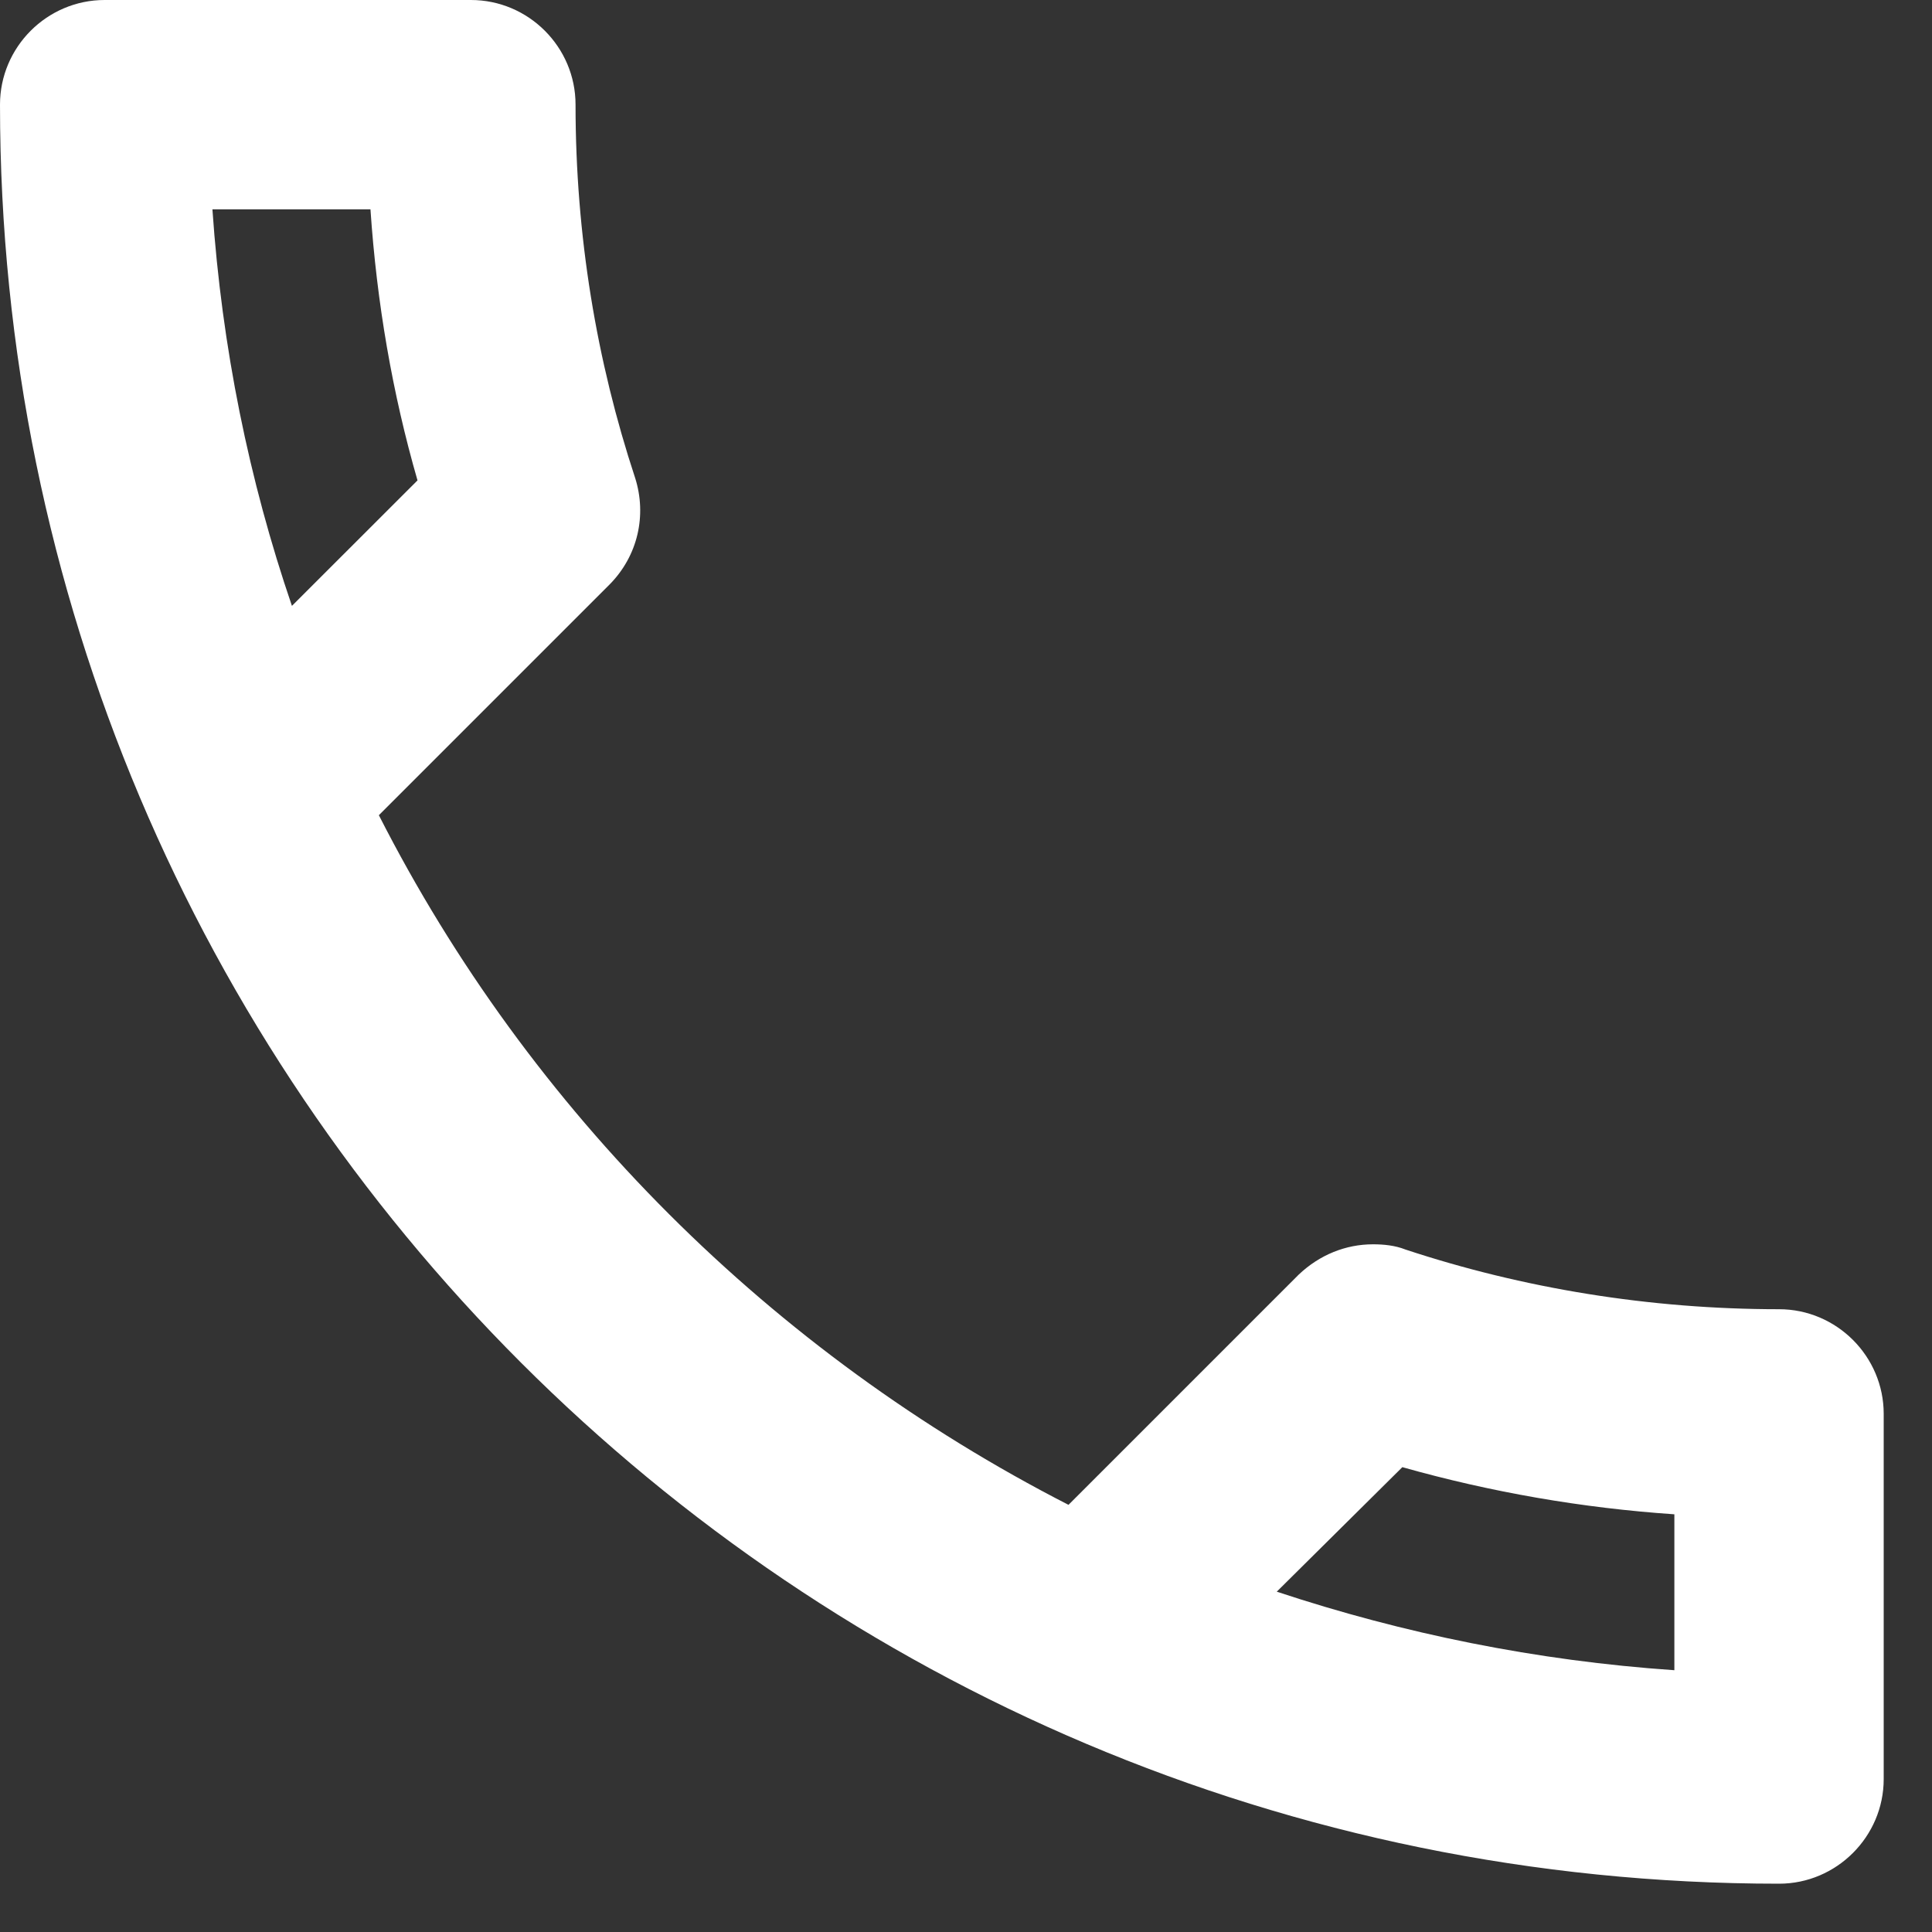 <svg width="20" height="20" viewBox="0 0 20 20" fill="none" xmlns="http://www.w3.org/2000/svg">
<rect x="0" y="0" width="20" height="20" fill="#333333" stroke="none"/>
<path d="M3.835 2.167C3.9 3.131 4.062 4.073 4.322 4.973L3.022 6.272C2.578 4.973 2.297 3.597 2.199 2.167H3.835ZM14.517 15.188C15.438 15.448 16.38 15.611 17.333 15.676V17.29C15.903 17.192 14.527 16.911 13.217 16.477L14.517 15.188ZM4.875 0H1.083C0.487 0 0 0.487 0 1.083C0 11.256 8.244 19.5 18.417 19.5C19.012 19.5 19.5 19.012 19.5 18.417V14.636C19.5 14.04 19.012 13.553 18.417 13.553C17.073 13.553 15.762 13.336 14.549 12.935C14.441 12.892 14.322 12.881 14.213 12.881C13.932 12.881 13.661 12.989 13.444 13.195L11.061 15.578C7.995 14.008 5.482 11.505 3.922 8.439L6.305 6.056C6.608 5.753 6.695 5.33 6.576 4.951C6.175 3.737 5.958 2.438 5.958 1.083C5.958 0.487 5.471 0 4.875 0Z" fill="white"/>
</svg>
